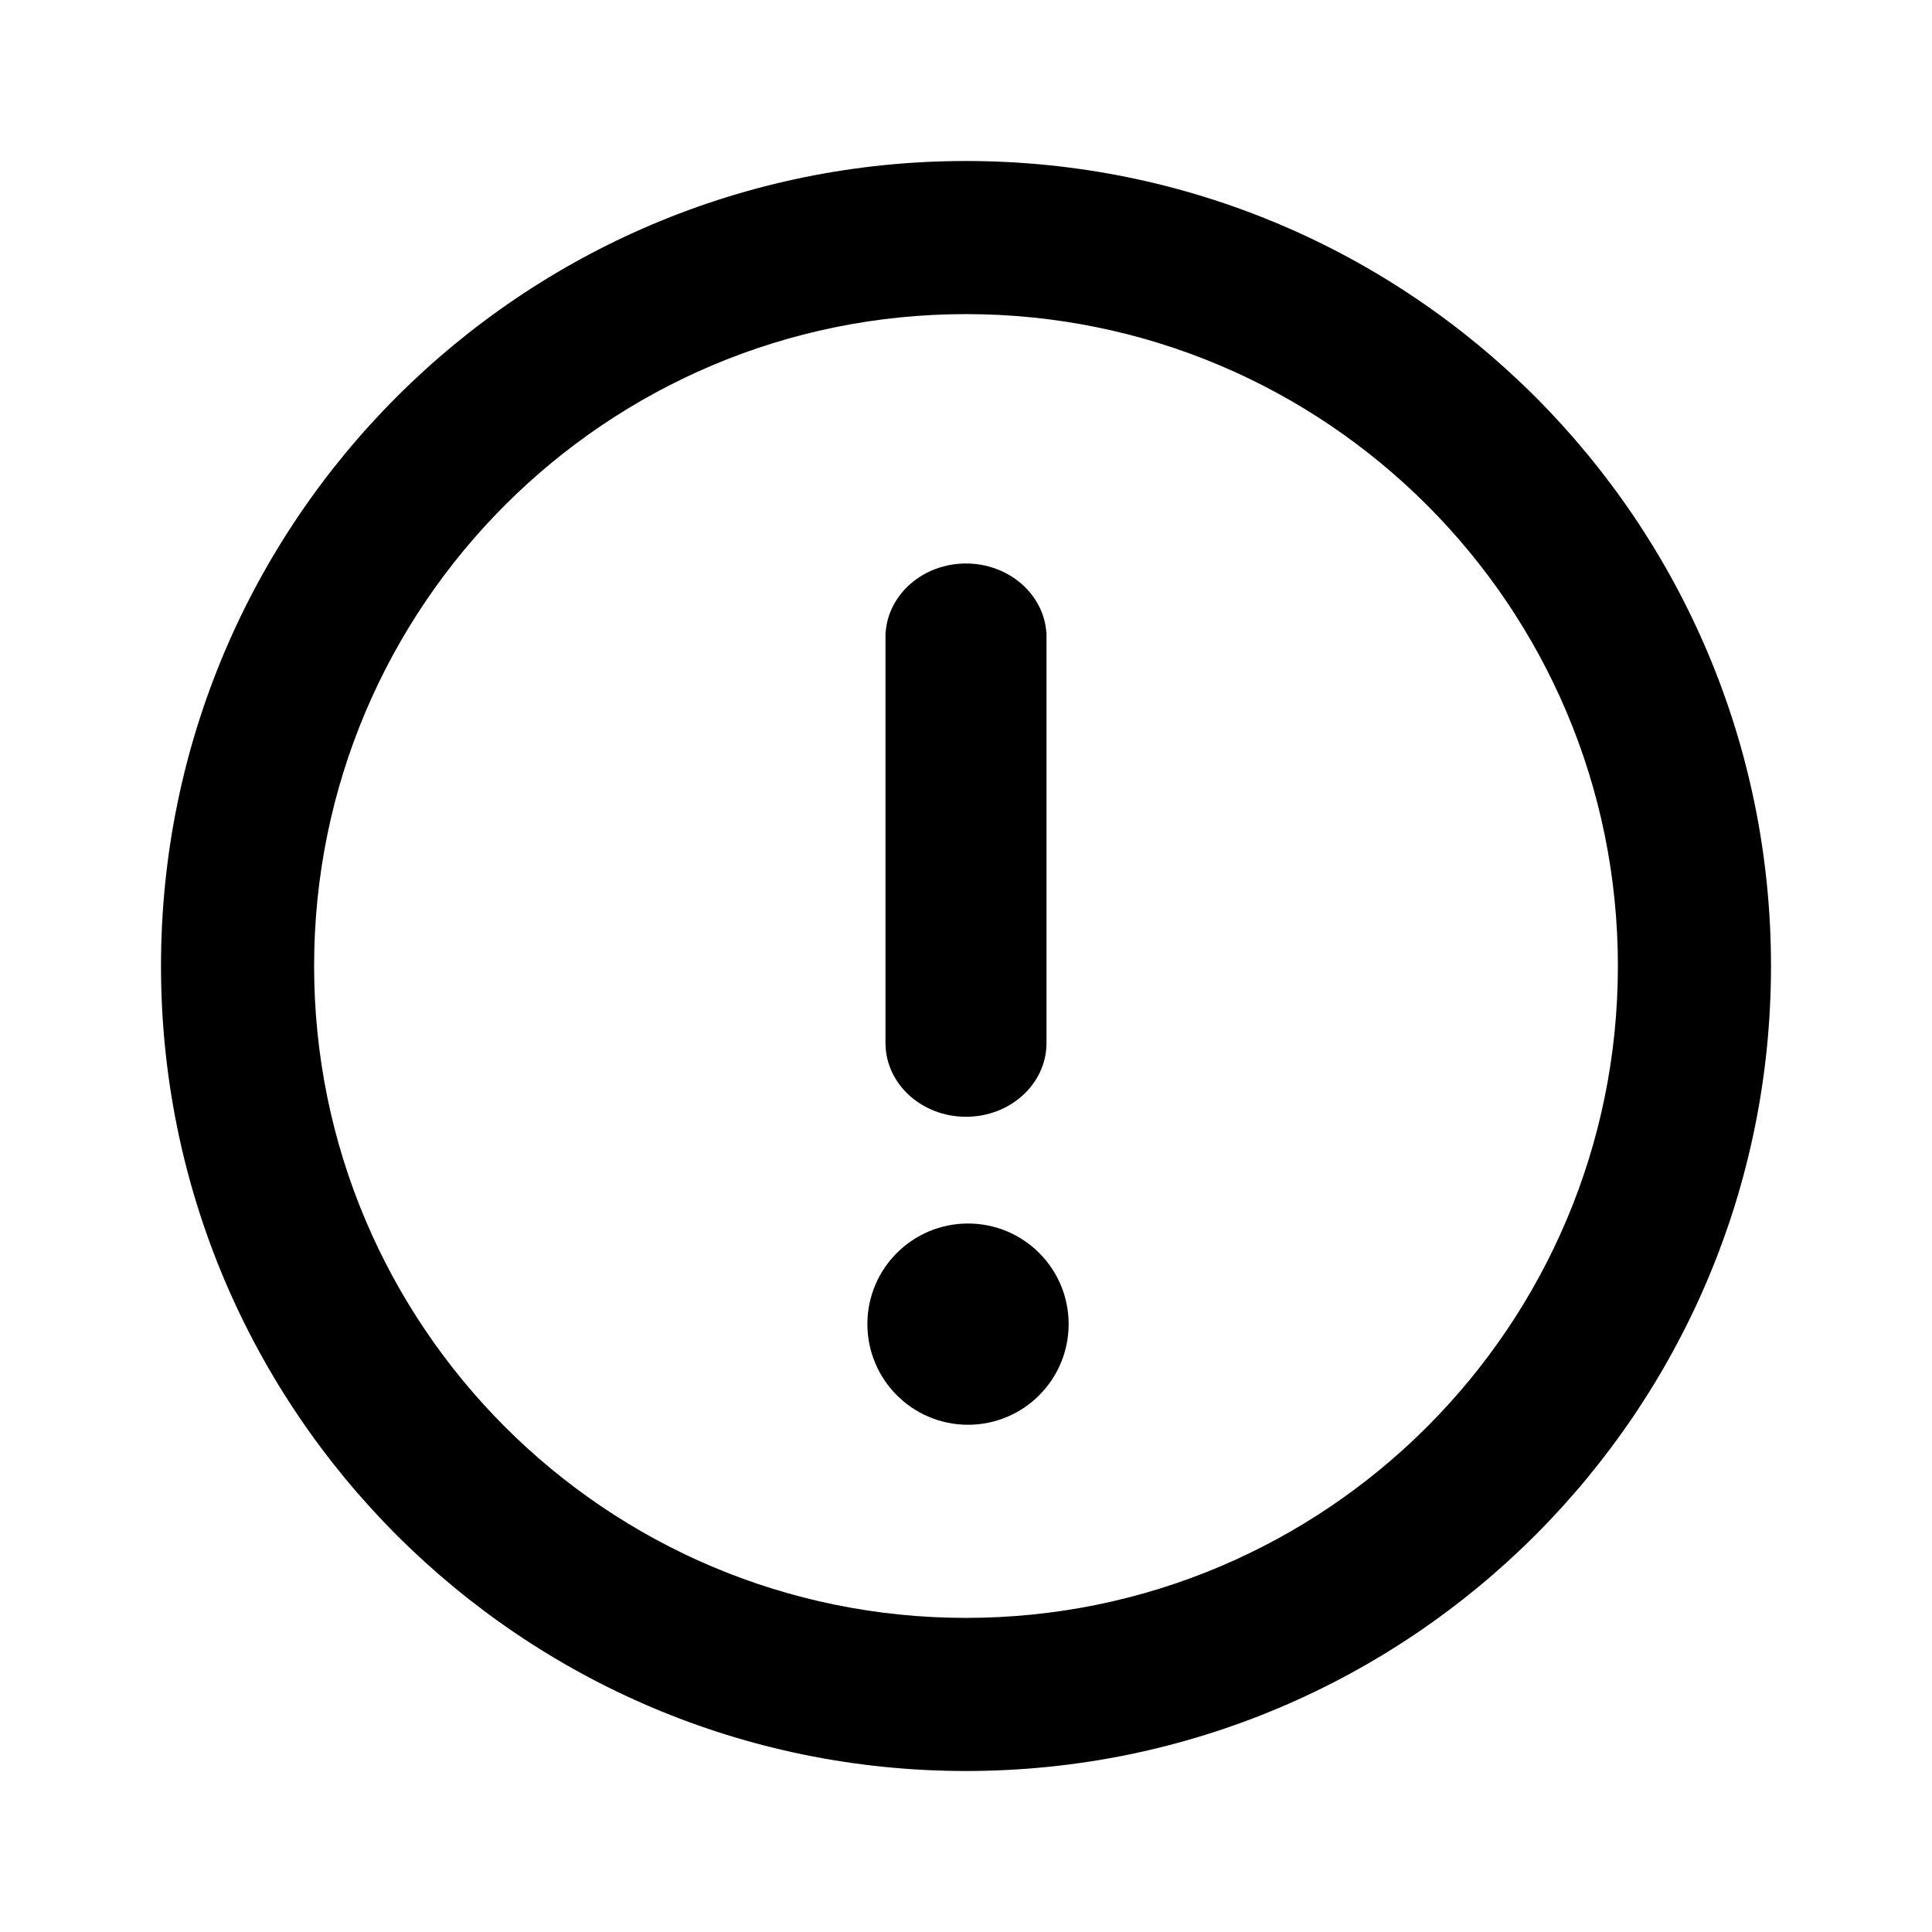 <svg width="24" height="24" viewBox="0 0 24 24" fill="currentColor" xmlns="http://www.w3.org/2000/svg">
<path d="M13.275 16.448C13.275 17.139 12.716 17.699 12.025 17.699C11.335 17.699 10.775 17.139 10.775 16.448C10.775 15.758 11.335 15.199 12.025 15.199C12.716 15.199 13.275 15.758 13.275 16.448Z"/>
<path d="M12.998 7.856C12.964 7.378 12.53 7 12 7C11.47 7 11.036 7.378 11.002 7.856H11V12.969C11.007 13.469 11.452 13.873 12 13.873C12.548 13.873 12.993 13.469 13 12.969L13 7.856H12.998Z"/>
<path fill-rule="evenodd" clip-rule="evenodd" d="M12 22C17.523 22 22 17.523 22 12C22 6.477 17.523 2 12 2C6.477 2 2 6.477 2 12C2 17.523 6.477 22 12 22ZM12 20.098C16.472 20.098 20.098 16.472 20.098 12C20.098 7.528 16.472 3.902 12 3.902C7.528 3.902 3.902 7.528 3.902 12C3.902 16.472 7.528 20.098 12 20.098Z"/>
</svg>
